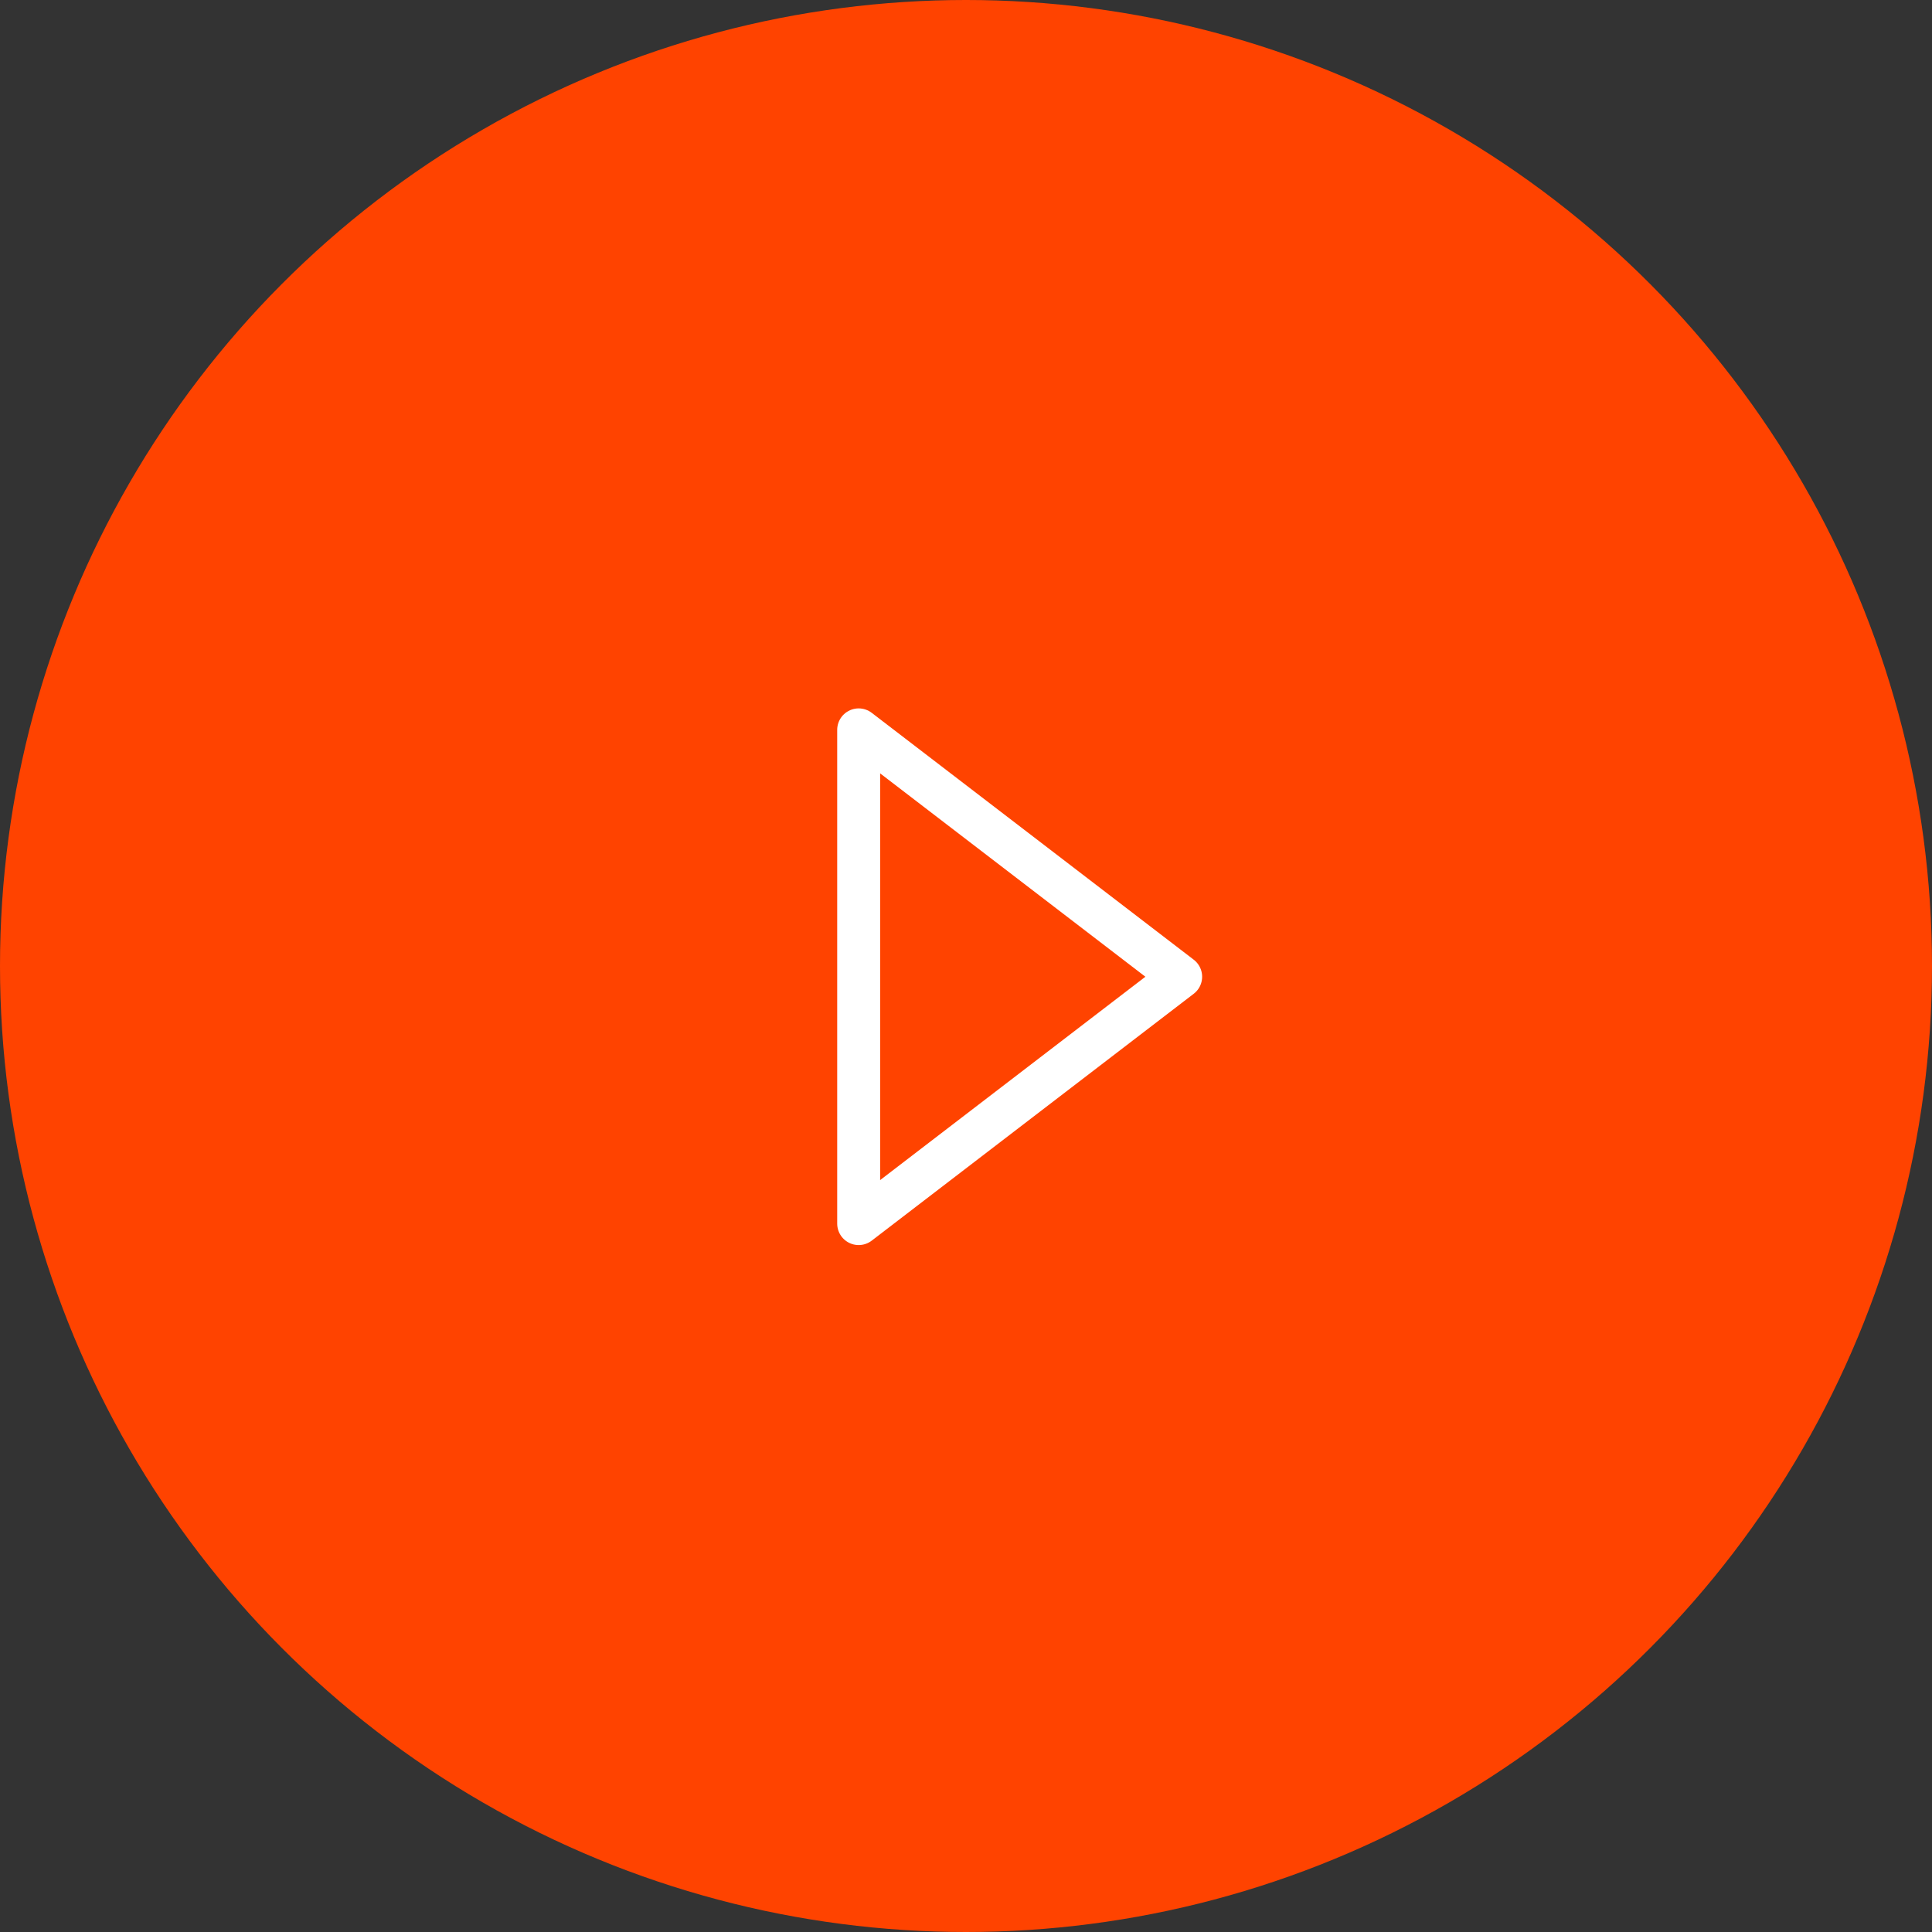 <svg width="90" height="90" viewBox="0 0 90 90" fill="none" xmlns="http://www.w3.org/2000/svg">
<rect x="0" y="0" width="90" height="90" fill="#333333" stroke="none"/>
<circle cx="45" cy="45" r="45" fill="#FF4300"/>
<path d="M55 45.5L40 34V57L55 45.5Z" stroke="white" stroke-width="2" stroke-linecap="round" stroke-linejoin="round"/>
</svg>
